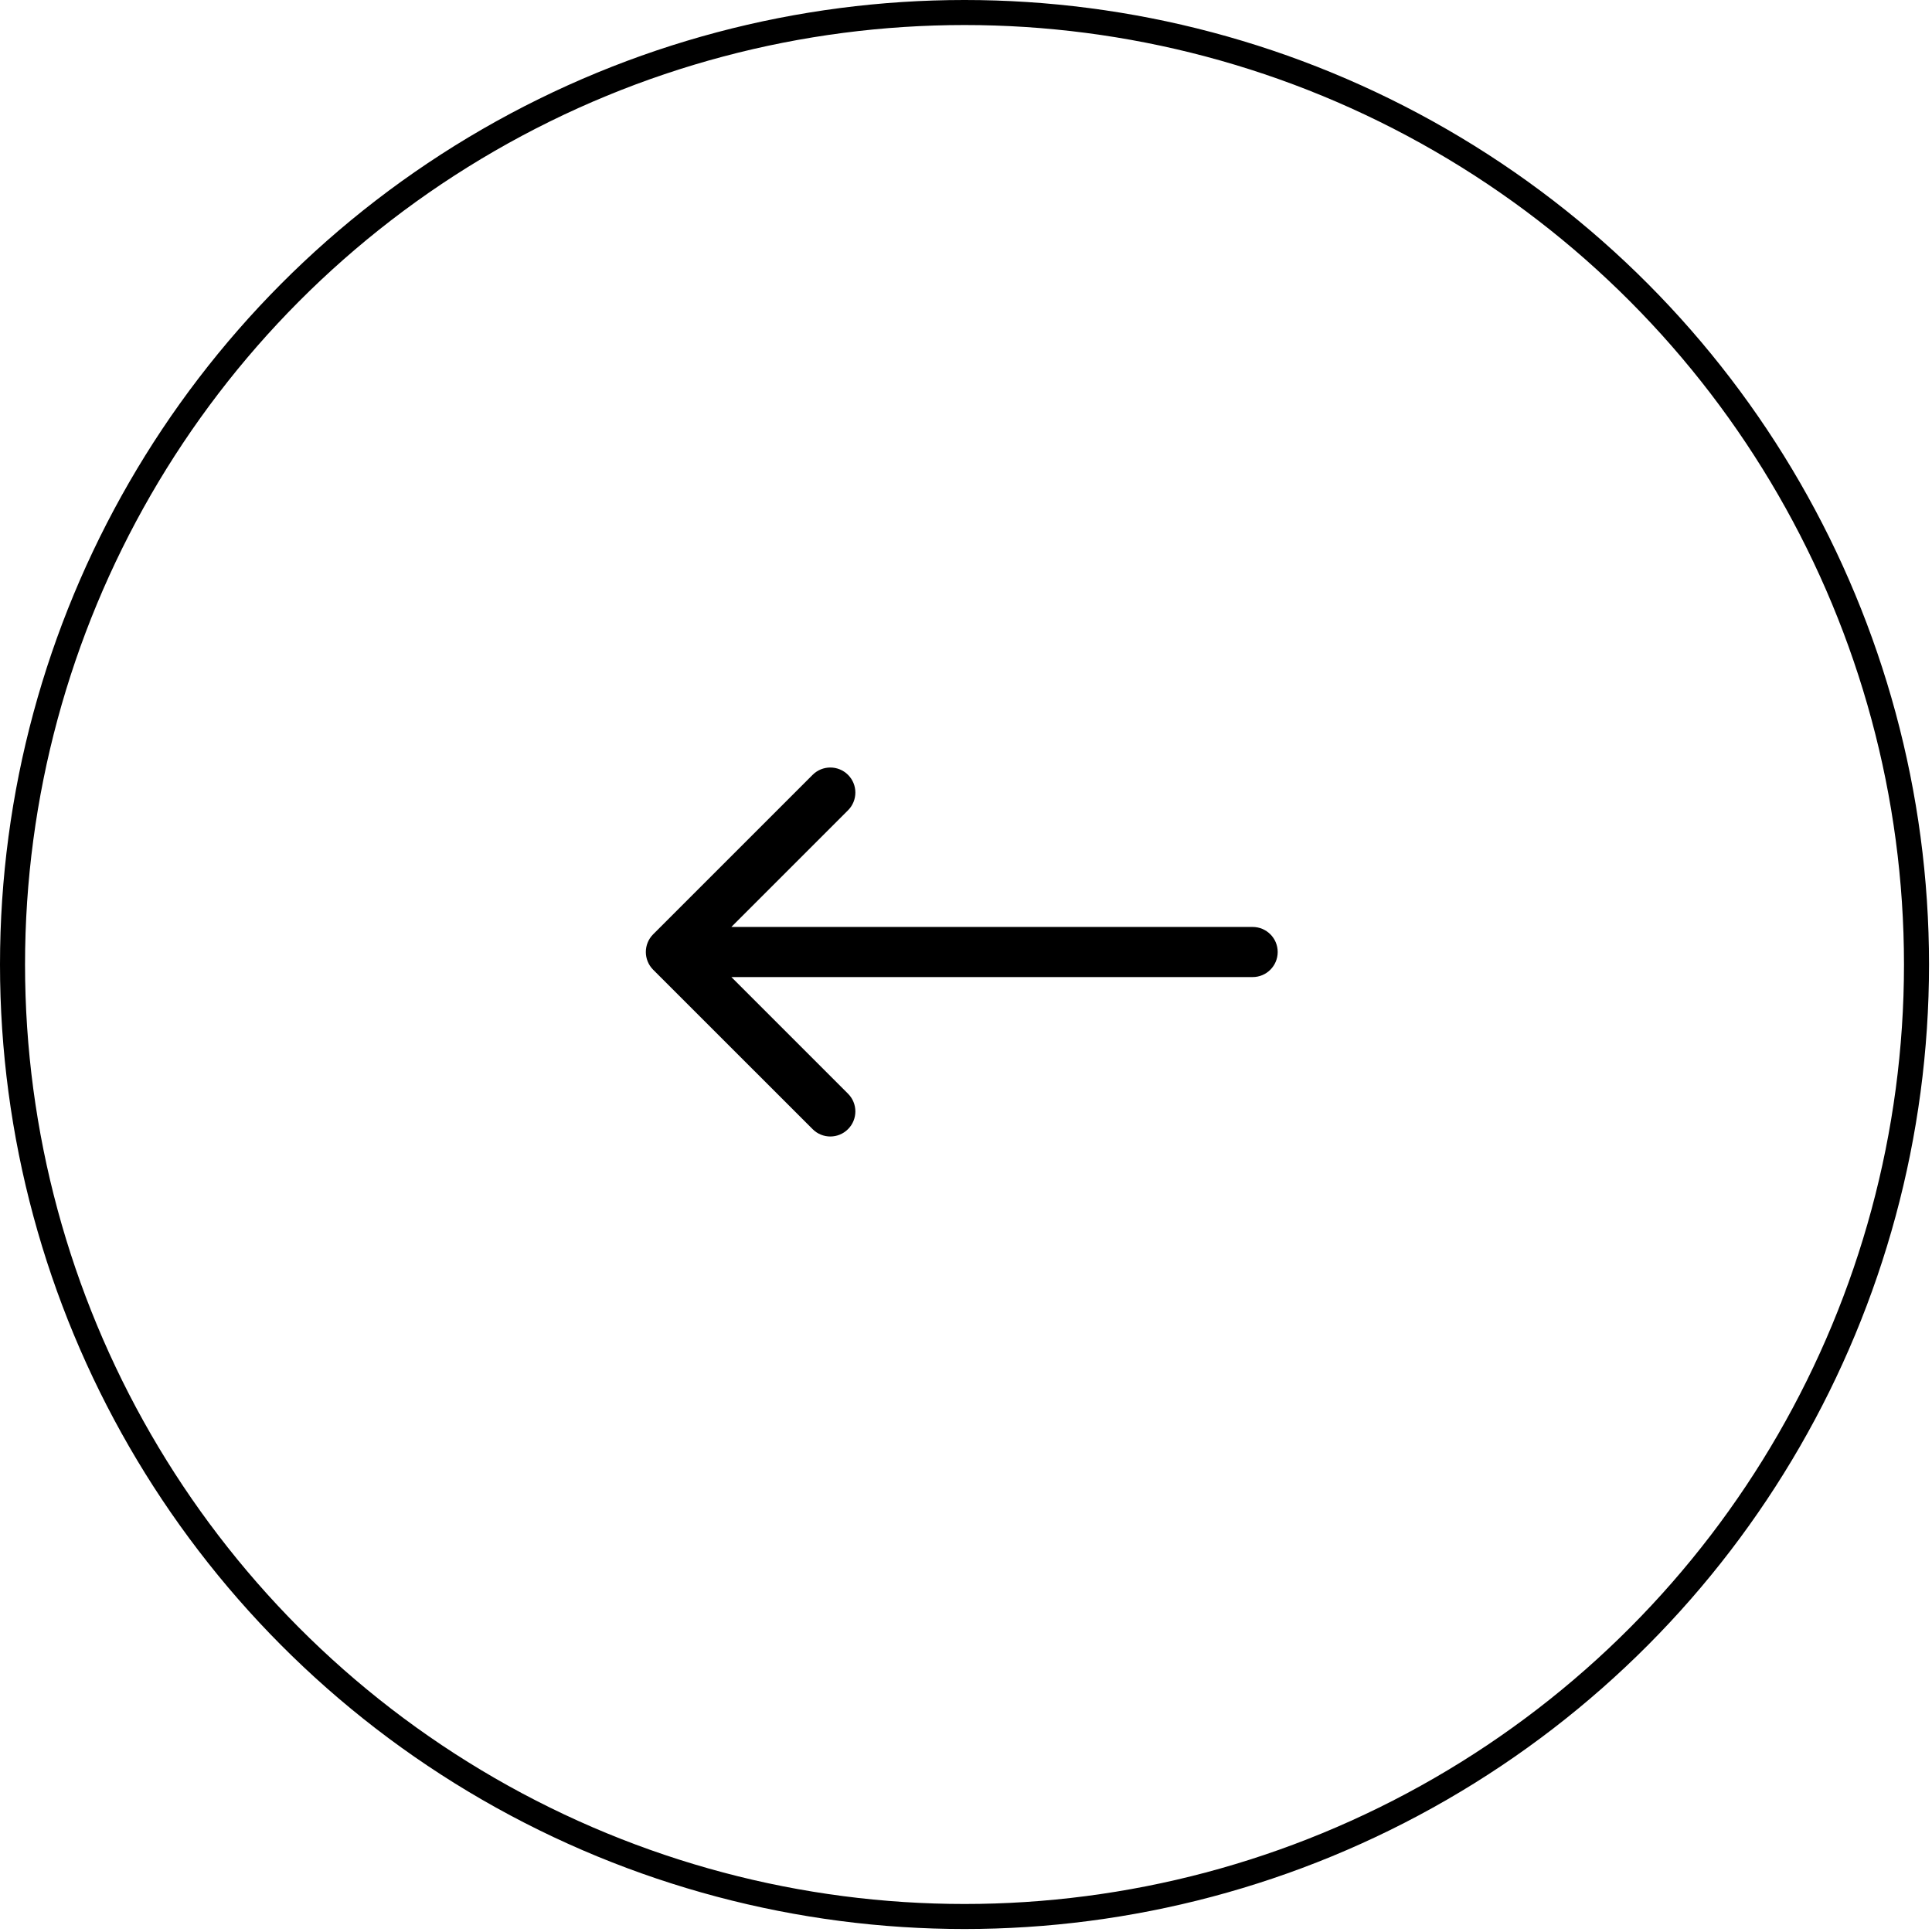 <svg width="48" height="48" viewBox="0 0 48 48" fill="none" xmlns="http://www.w3.org/2000/svg">
<path d="M31.122 23.03C31.465 23.03 31.744 23.309 31.744 23.652C31.744 23.996 31.465 24.275 31.122 24.275V23.03ZM16.228 24.093C15.985 23.849 15.985 23.455 16.228 23.212L20.189 19.251C20.432 19.008 20.826 19.008 21.069 19.251C21.312 19.494 21.312 19.888 21.069 20.131L17.548 23.652L21.069 27.173C21.312 27.416 21.312 27.81 21.069 28.053C20.826 28.297 20.432 28.297 20.189 28.053L16.228 24.093ZM31.122 24.275H16.668V23.03H31.122V24.275Z" fill="black"/>
<circle cx="23.963" cy="23.963" r="23.652" transform="matrix(-1 0 0 1 47.926 0)" stroke="black" stroke-width="0.622"/>
</svg>
